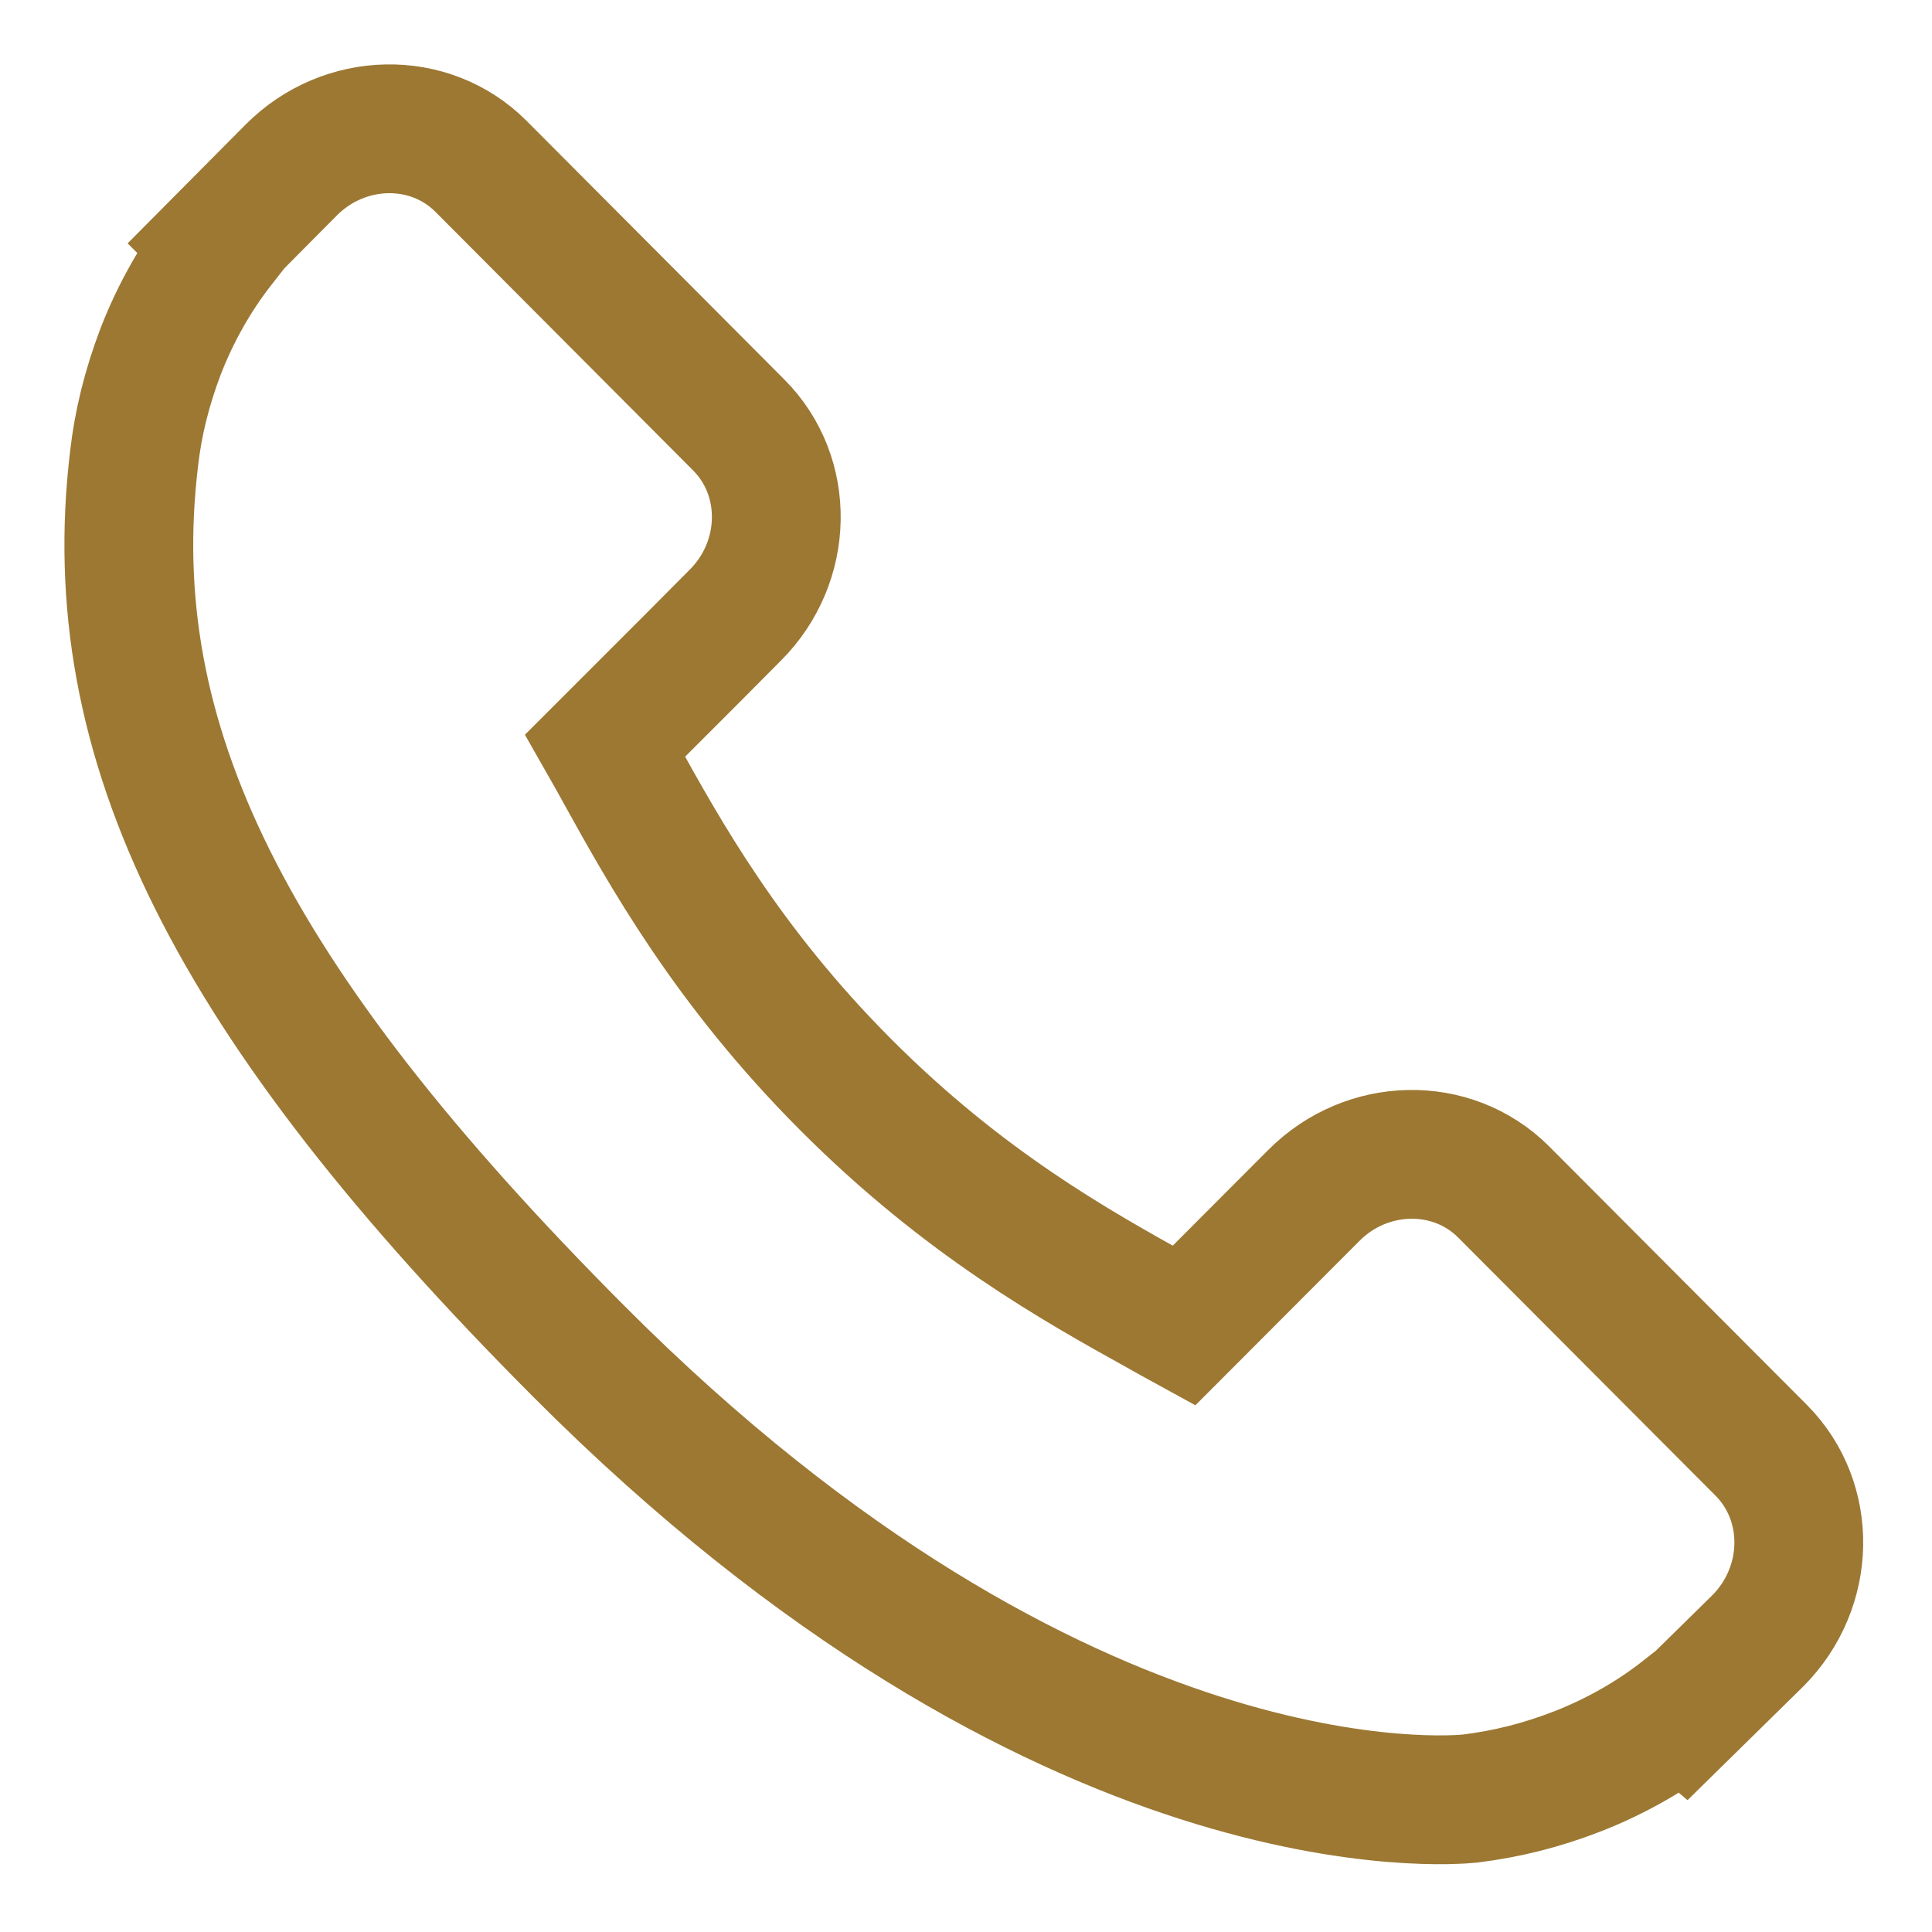 <?xml version="1.0" encoding="UTF-8"?>
<svg width="15px" height="15px" viewBox="0 0 15 15" version="1.1" xmlns="http://www.w3.org/2000/svg" xmlns:xlink="http://www.w3.org/1999/xlink">
    <!-- Generator: Sketch 49.3 (51167) - http://www.bohemiancoding.com/sketch -->
    <title>Shape</title>
    <desc>Created with Sketch.</desc>
    <defs></defs>
    <g id="desktop" stroke="none" stroke-width="1" fill="none" fill-rule="evenodd">
        <g id="5-Reservation-pop-up1" transform="translate(-95, -253)" fill-rule="nonzero" stroke="#9C7833">
            <path d="M108.675,264.261 L106.673,262.253 C106.274,261.855 105.613,261.867 105.201,262.281 L104.192,263.292 C104.128,263.257 104.062,263.22 103.993,263.181 C103.356,262.827 102.484,262.342 101.566,261.421 C100.646,260.499 100.162,259.623 99.808,258.984 C99.77,258.916 99.735,258.851 99.699,258.788 L100.376,258.111 L100.709,257.776 C101.123,257.362 101.134,256.699 100.736,256.3 L98.734,254.291 C98.336,253.892 97.675,253.905 97.262,254.319 L96.697,254.888 L96.713,254.904 C96.524,255.146 96.365,255.425 96.248,255.726 C96.139,256.013 96.072,256.287 96.041,256.561 C95.777,258.759 96.778,260.768 99.496,263.494 C103.254,267.262 106.282,266.977 106.413,266.964 C106.697,266.929 106.97,266.861 107.247,266.753 C107.545,266.637 107.823,266.478 108.064,266.289 L108.077,266.3 L108.648,265.739 C109.061,265.324 109.073,264.662 108.675,264.261 Z" id="Shape"></path>
        </g>
    </g>
</svg>